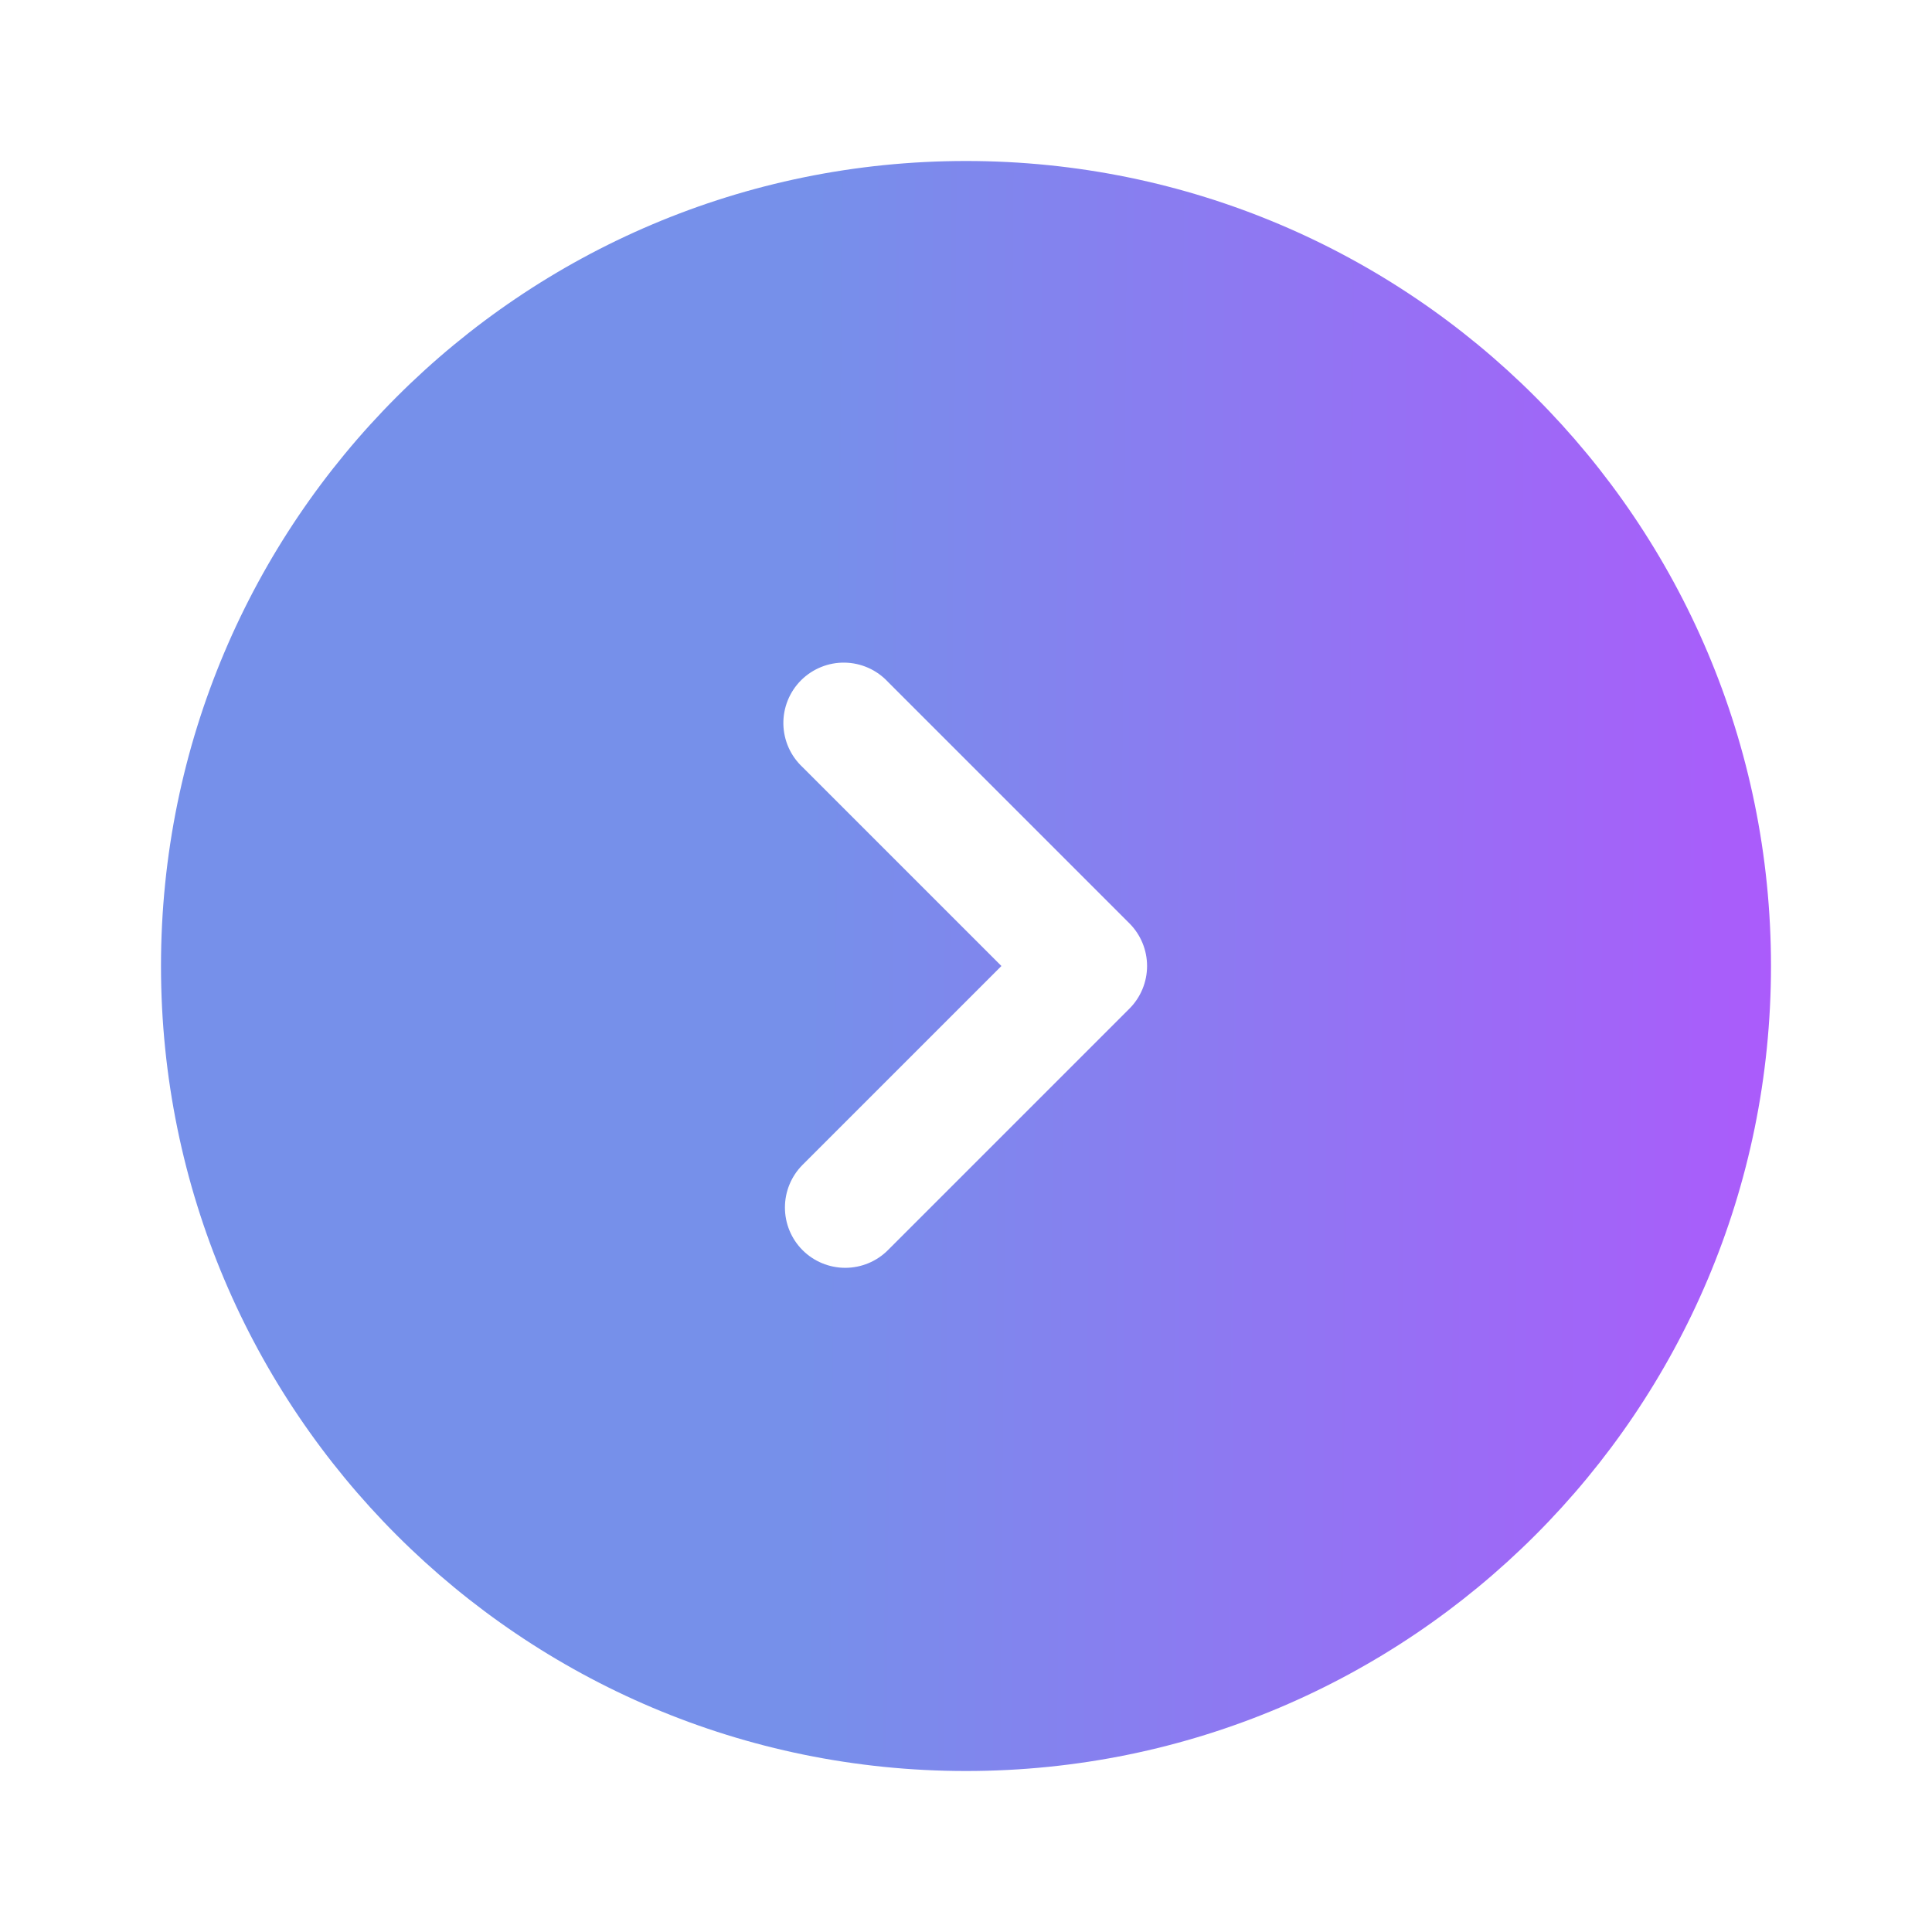 <svg width="100" height="100" viewBox="0 0 100 100" fill="none" xmlns="http://www.w3.org/2000/svg">
<path fill-rule="evenodd" clip-rule="evenodd" d="M50 8.333C26.987 8.333 8.333 26.988 8.333 50C8.333 73.013 26.987 91.667 50 91.667C73.012 91.667 91.666 73.013 91.666 50C91.666 26.988 73.012 8.333 50 8.333ZM41.541 64.708C40.956 64.123 40.628 63.328 40.628 62.5C40.628 61.672 40.956 60.878 41.541 60.292L51.833 50L41.541 39.708C41.234 39.422 40.988 39.077 40.817 38.694C40.647 38.311 40.555 37.897 40.547 37.477C40.54 37.058 40.617 36.641 40.774 36.252C40.931 35.863 41.165 35.509 41.462 35.212C41.759 34.916 42.112 34.682 42.502 34.525C42.891 34.367 43.307 34.29 43.727 34.298C44.147 34.305 44.56 34.397 44.944 34.568C45.327 34.739 45.672 34.985 45.958 35.292L58.458 47.792C59.043 48.378 59.372 49.172 59.372 50C59.372 50.828 59.043 51.623 58.458 52.208L45.958 64.708C45.372 65.294 44.578 65.622 43.75 65.622C42.922 65.622 42.127 65.294 41.541 64.708Z" fill="url(#paint0_linear_1_121)"/>
<defs>
<linearGradient id="paint0_linear_1_121" x1="91.666" y1="73.424" x2="41.617" y2="73.002" gradientUnits="userSpaceOnUse">
<stop stop-color="#AB5BFB"/>
<stop offset="1" stop-color="#7690EA"/>
</linearGradient>
</defs>
</svg>
